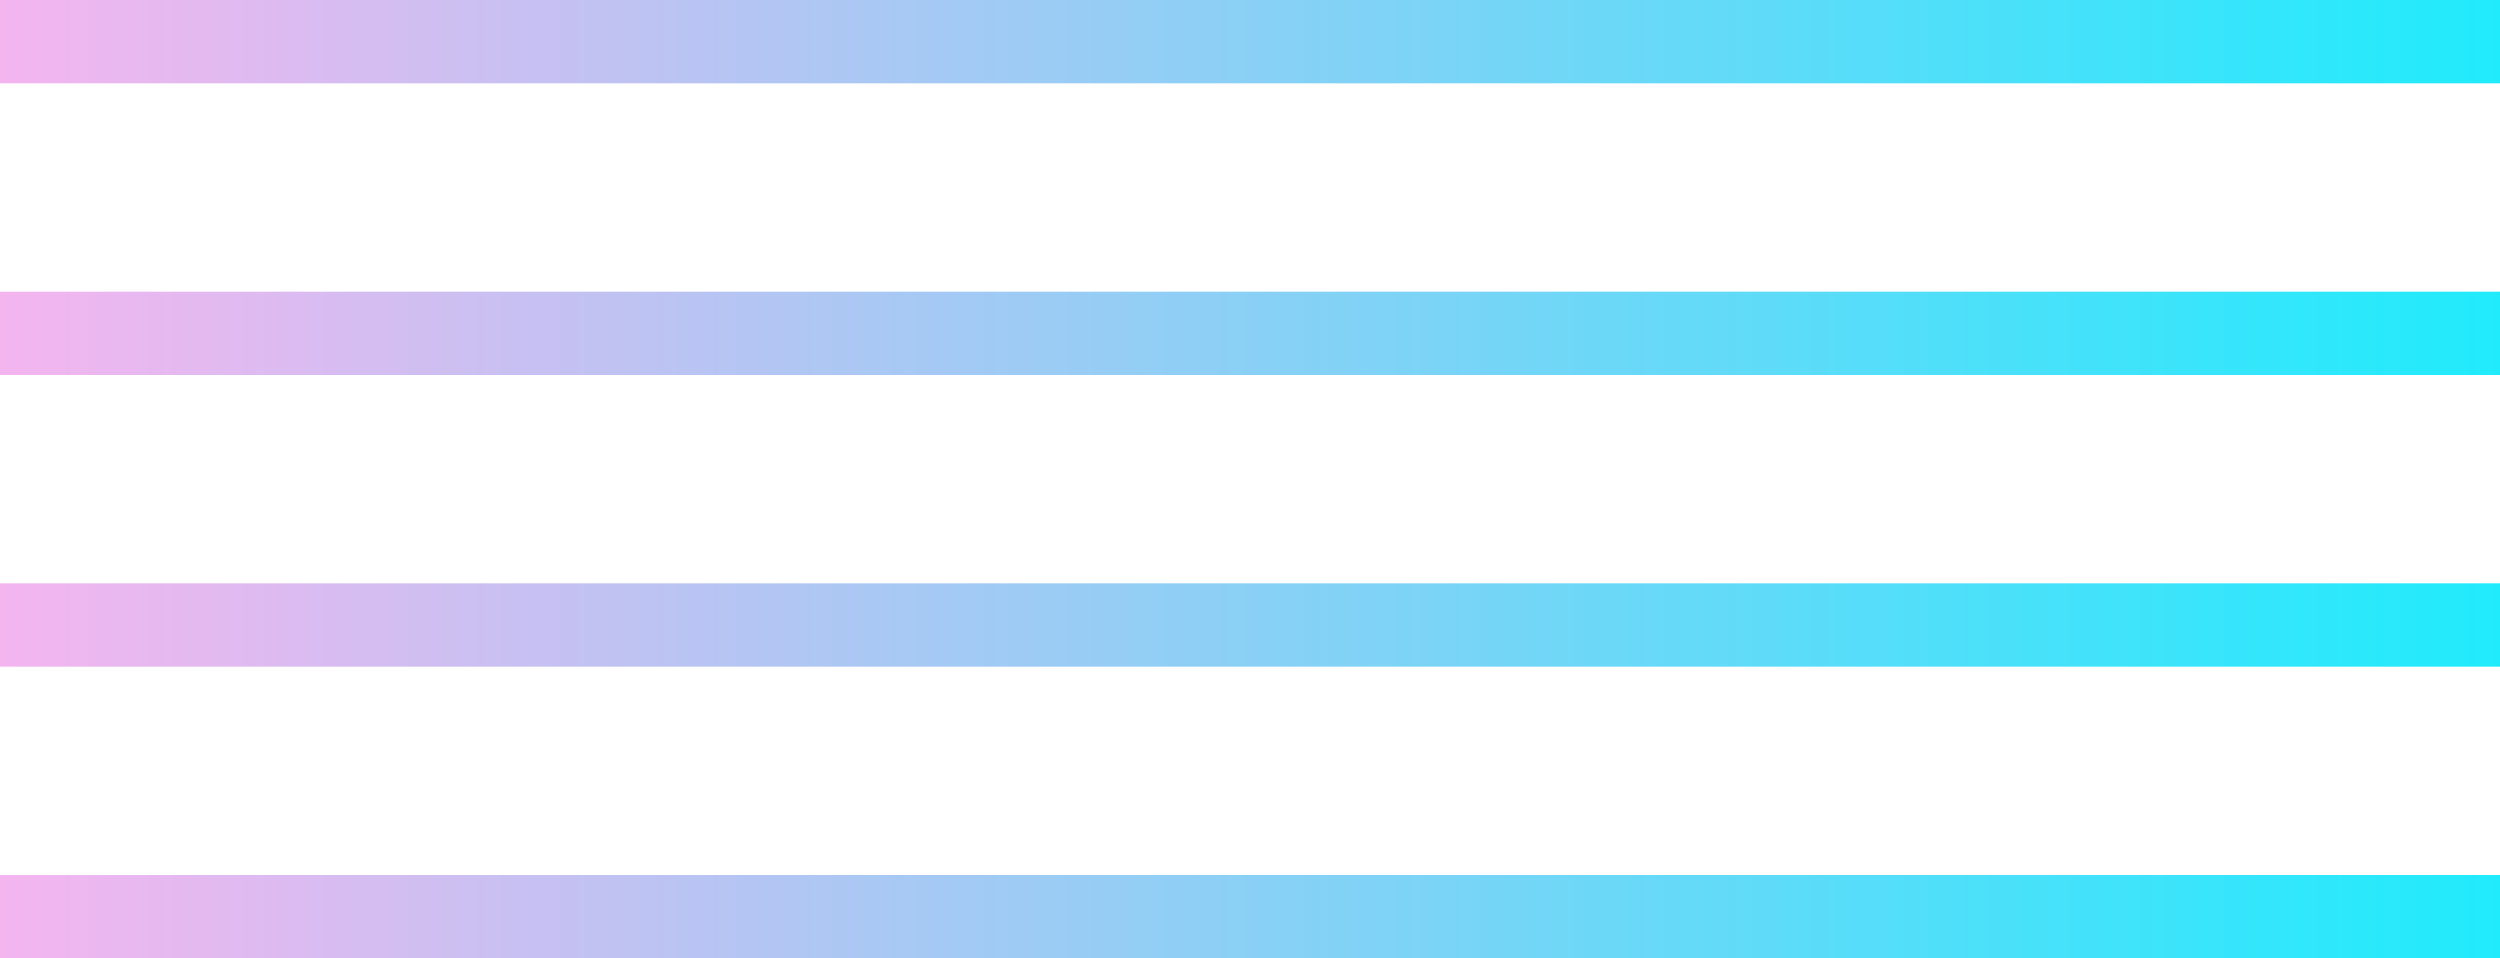 <svg width="60" height="23" viewBox="0 0 60 23" fill="none" xmlns="http://www.w3.org/2000/svg">
<rect width="60" height="2" fill="url(#paint0_linear_2008_4136)"/>
<rect y="7" width="60" height="2" fill="url(#paint1_linear_2008_4136)"/>
<rect y="14" width="60" height="2" fill="url(#paint2_linear_2008_4136)"/>
<rect y="21" width="60" height="2" fill="url(#paint3_linear_2008_4136)"/>
<defs>
<linearGradient id="paint0_linear_2008_4136" x1="0" y1="1" x2="60" y2="1" gradientUnits="userSpaceOnUse">
<stop stop-color="#F4B5EF"/>
<stop offset="1" stop-color="#20EBFC"/>
</linearGradient>
<linearGradient id="paint1_linear_2008_4136" x1="0" y1="8" x2="60" y2="8" gradientUnits="userSpaceOnUse">
<stop stop-color="#F4B5EF"/>
<stop offset="1" stop-color="#20EBFC"/>
</linearGradient>
<linearGradient id="paint2_linear_2008_4136" x1="0" y1="15" x2="60" y2="15" gradientUnits="userSpaceOnUse">
<stop stop-color="#F4B5EF"/>
<stop offset="1" stop-color="#20EBFC"/>
</linearGradient>
<linearGradient id="paint3_linear_2008_4136" x1="0" y1="22" x2="60" y2="22" gradientUnits="userSpaceOnUse">
<stop stop-color="#F4B5EF"/>
<stop offset="1" stop-color="#20EBFC"/>
</linearGradient>
</defs>
</svg>
